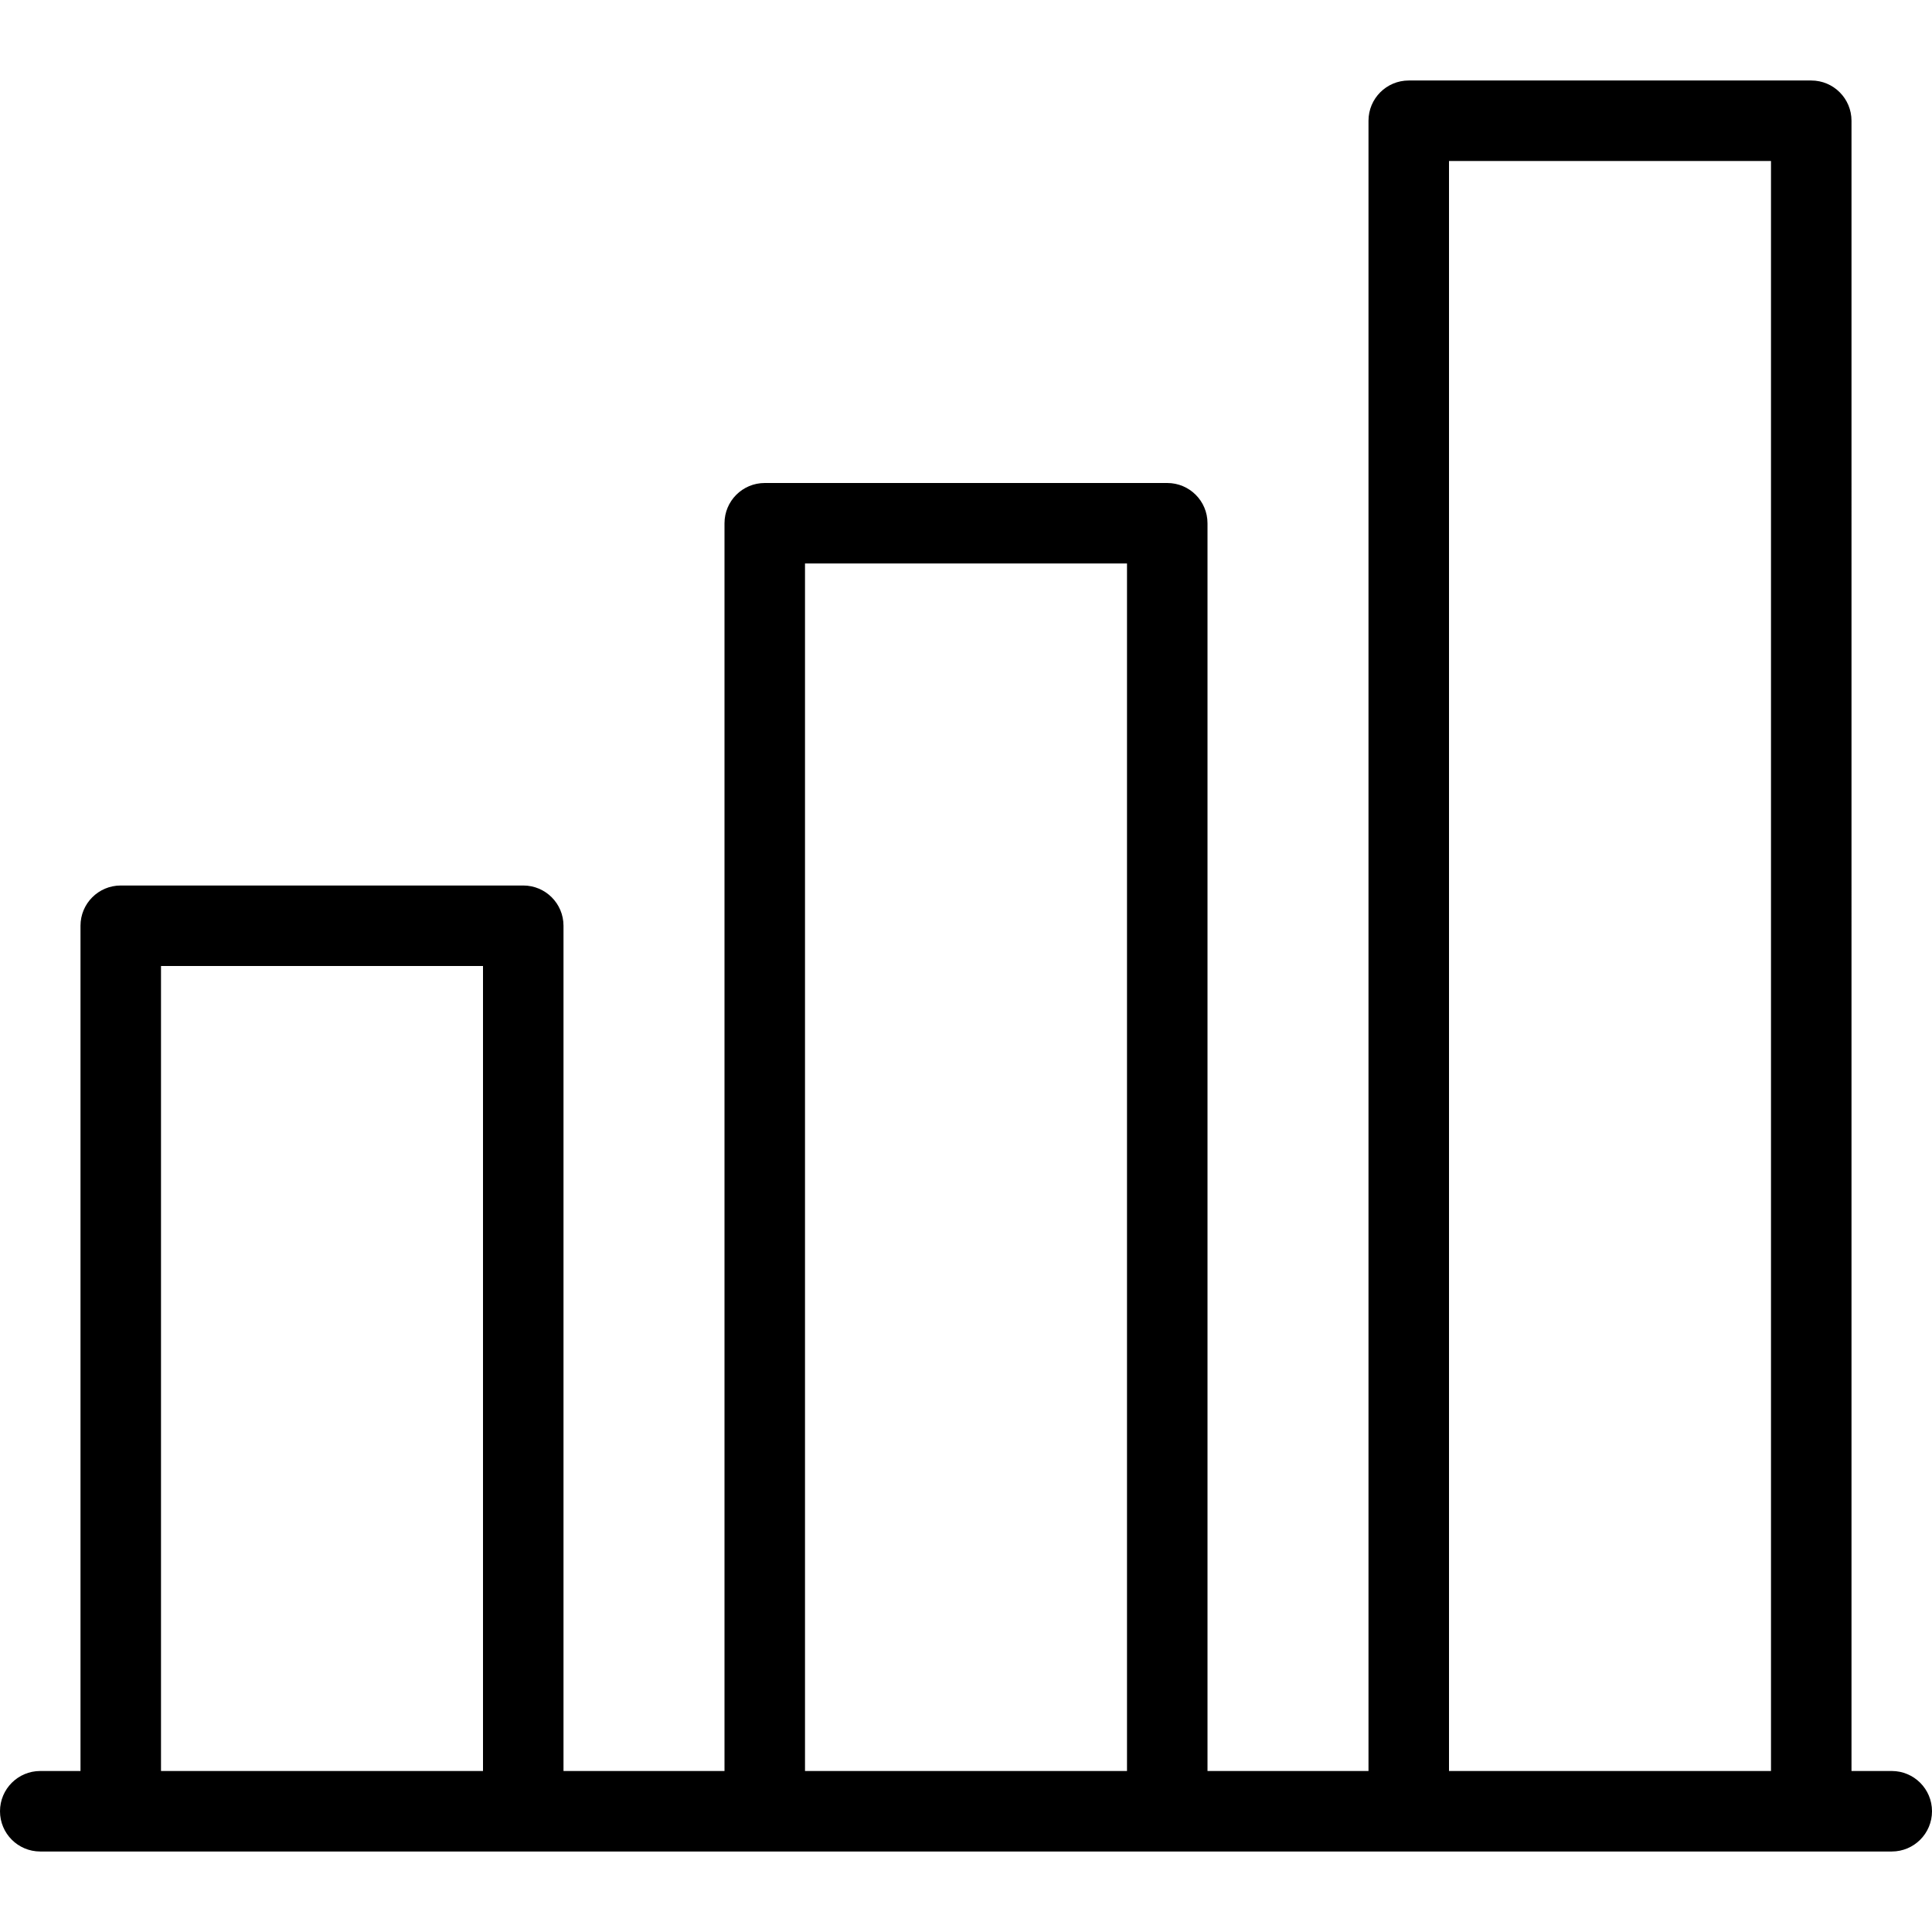 <?xml version="1.0" encoding="iso-8859-1"?>
<!-- Generator: Adobe Illustrator 19.0.0, SVG Export Plug-In . SVG Version: 6.00 Build 0)  -->
<svg version="1.1" id="Layer_1" xmlns="http://www.w3.org/2000/svg" xmlns:xlink="http://www.w3.org/1999/xlink" x="0px" y="0px"
	 viewBox="0 0 512 512" style="enable-background:new 0 0 512 512;" xml:space="preserve">
<g>
	<g>
		<path d="M501.333,469.333h-10.667V32c0-5.896-4.771-10.667-10.667-10.667H373.333c-5.896,0-10.667,4.771-10.667,10.667v437.333
			H320V138.667c0-5.896-4.771-10.667-10.667-10.667H202.667c-5.896,0-10.667,4.771-10.667,10.667v330.667h-42.667v-224
			c0-5.896-4.771-10.667-10.667-10.667H32c-5.896,0-10.667,4.771-10.667,10.667v224H10.667C4.771,469.333,0,474.104,0,480
			c0,5.896,4.771,10.667,10.667,10.667h490.667c5.896,0,10.667-4.771,10.667-10.667C512,474.104,507.229,469.333,501.333,469.333z
			 M128,469.333H42.667V256H128V469.333z M298.667,469.333h-85.333v-320h85.333V469.333z M469.333,469.333H384V42.667h85.333
			V469.333z"/>
	</g>
</g>
<g>
</g>
<g>
</g>
<g>
</g>
<g>
</g>
<g>
</g>
<g>
</g>
<g>
</g>
<g>
</g>
<g>
</g>
<g>
</g>
<g>
</g>
<g>
</g>
<g>
</g>
<g>
</g>
<g>
</g>
</svg>
